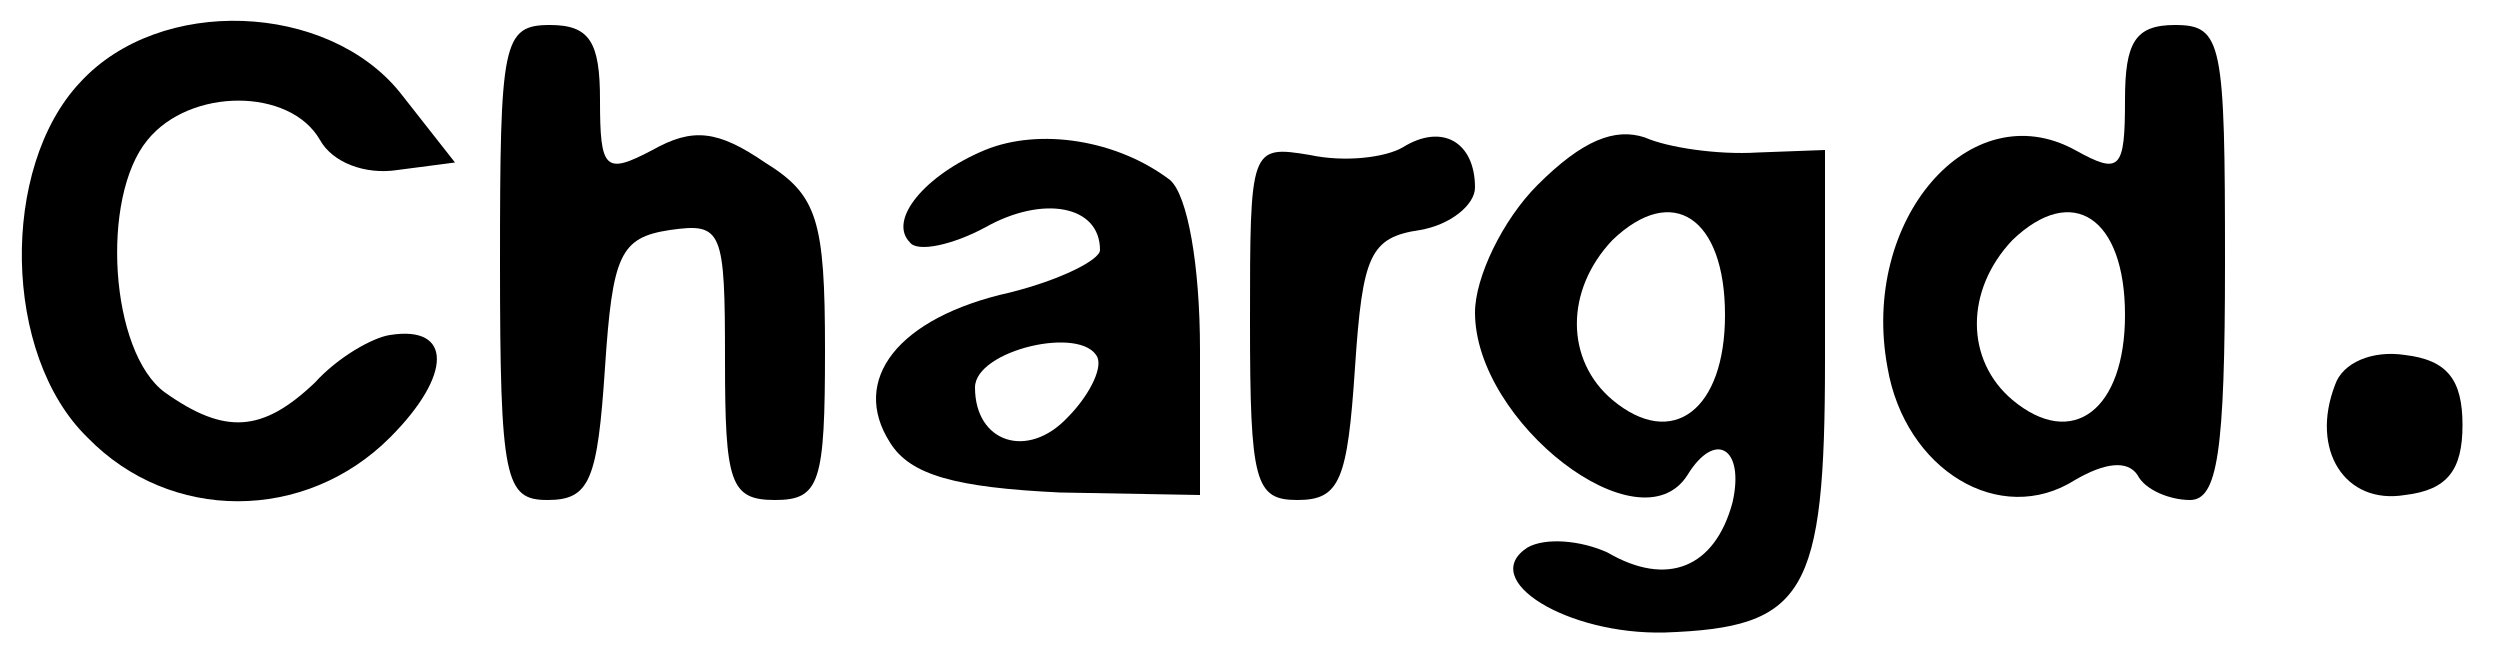 <?xml version="1.0" standalone="no"?>
<!DOCTYPE svg PUBLIC "-//W3C//DTD SVG 20010904//EN"
 "http://www.w3.org/TR/2001/REC-SVG-20010904/DTD/svg10.dtd">
<svg version="1.0" xmlns="http://www.w3.org/2000/svg"
 width="100pt" height="26pt" viewBox="0 0 100 26"
 preserveAspectRatio="xMidYMid meet">

<g transform="translate(0,26) scale(0.1,-0.1)"
fill="#000000" stroke="none">
<path d="M32 227 c-32 -34 -31 -109 3 -142 33 -34 87 -34 121 0 25 25 25 45 0
41 -7 -1 -21 -9 -30 -19 -21 -20 -36 -21 -60 -4 -22 16 -26 78 -7 101 17 21
57 21 69 0 5 -9 18 -14 31 -12 l23 3 -22 28 c-29 36 -96 39 -128 4z"/>
<path d="M200 155 c0 -87 2 -95 19 -95 17 0 20 8 23 53 3 45 6 52 26 55 21 3
22 0 22 -52 0 -49 2 -56 20 -56 18 0 20 7 20 60 0 52 -3 62 -24 75 -19 13 -29
14 -45 5 -19 -10 -21 -8 -21 20 0 23 -4 30 -20 30 -19 0 -20 -7 -20 -95z"/>
<path d="M850 220 c0 -28 -2 -30 -20 -20 -42 23 -86 -28 -75 -87 7 -41 45 -64
75 -45 12 7 21 8 25 2 3 -6 13 -10 21 -10 11 0 14 19 14 95 0 88 -1 95 -20 95
-16 0 -20 -7 -20 -30z m0 -86 c0 -38 -21 -54 -45 -34 -19 16 -19 44 0 64 24
23 45 9 45 -30z"/>
<path d="M394 200 c-24 -10 -39 -28 -30 -37 3 -4 17 -1 30 6 23 13 46 9 46 -9
0 -4 -16 -12 -36 -17 -45 -10 -64 -35 -48 -60 8 -13 26 -18 68 -20 l56 -1 0
58 c0 34 -5 62 -12 68 -21 16 -52 21 -74 12z m33 -107 c-16 -17 -37 -10 -37
12 0 15 43 25 49 12 2 -5 -4 -16 -12 -24z"/>
<path d="M561 201 c-7 -4 -23 -6 -37 -3 -24 4 -24 3 -24 -67 0 -64 2 -71 19
-71 17 0 20 8 23 53 3 45 6 52 26 55 12 2 22 10 22 17 0 18 -13 26 -29 16z"/>
<path d="M615 186 c-14 -14 -25 -37 -25 -51 0 -44 66 -95 85 -65 11 18 23 11
18 -11 -7 -26 -26 -34 -50 -20 -11 5 -25 6 -32 2 -20 -13 16 -35 55 -34 56 2
64 15 64 109 l0 84 -27 -1 c-16 -1 -36 2 -45 6 -12 4 -25 -1 -43 -19z m75 -52
c0 -38 -21 -54 -45 -34 -19 16 -19 44 0 64 24 23 45 9 45 -30z"/>
<path d="M934 106 c-10 -26 4 -48 28 -44 17 2 23 10 23 28 0 18 -6 26 -23 28
-13 2 -25 -3 -28 -12z"/>
</g>
</svg>

